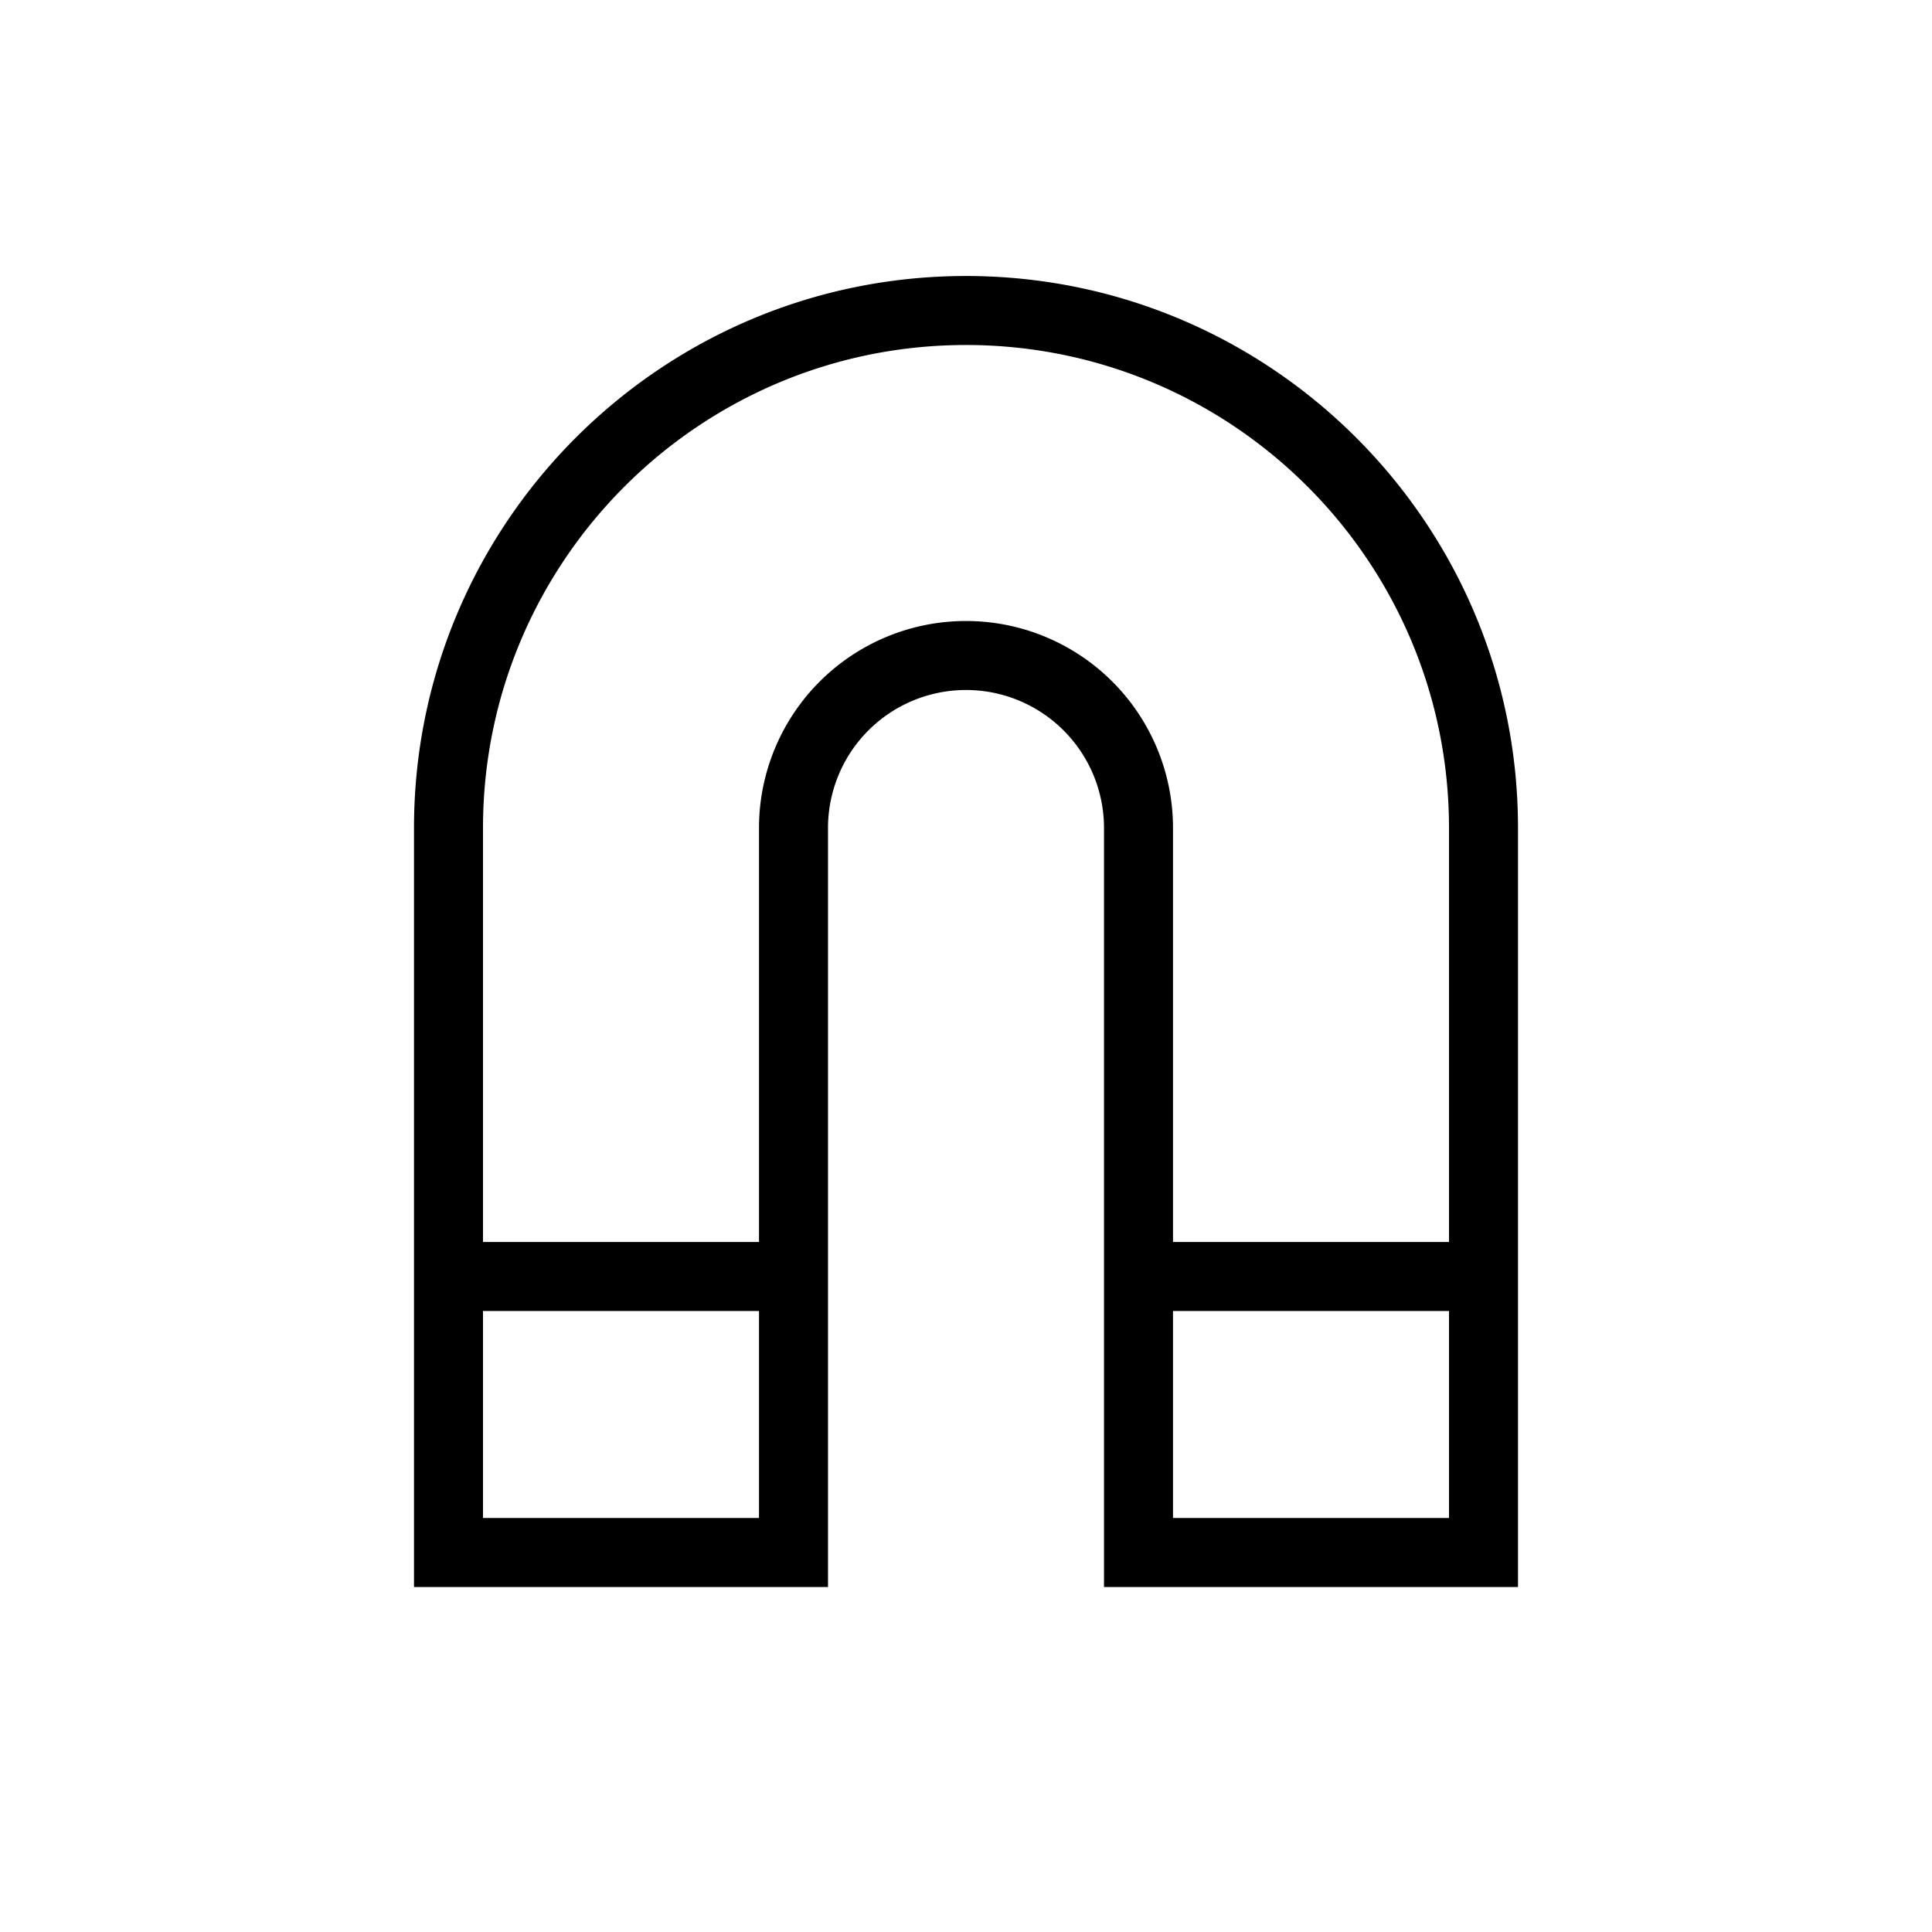 <svg xmlns="http://www.w3.org/2000/svg" viewBox="0 0 28 28" width="28" height="28"><g fill="currentColor" fill-rule="evenodd"><path fill-rule="nonzero" d="M14 10a2 2 0 0 0-2 2v11H6V12c0-4.416 3.584-8 8-8s8 3.584 8 8v11h-6V12a2 2 0 0 0-2-2zm-3 2a3 3 0 0 1 6 0v10h4V12c0-3.864-3.136-7-7-7s-7 3.136-7 7v10h4V12z"></path><path d="M6.5 18h5v1h-5zm10 0h5v1h-5z"></path></g></svg>
